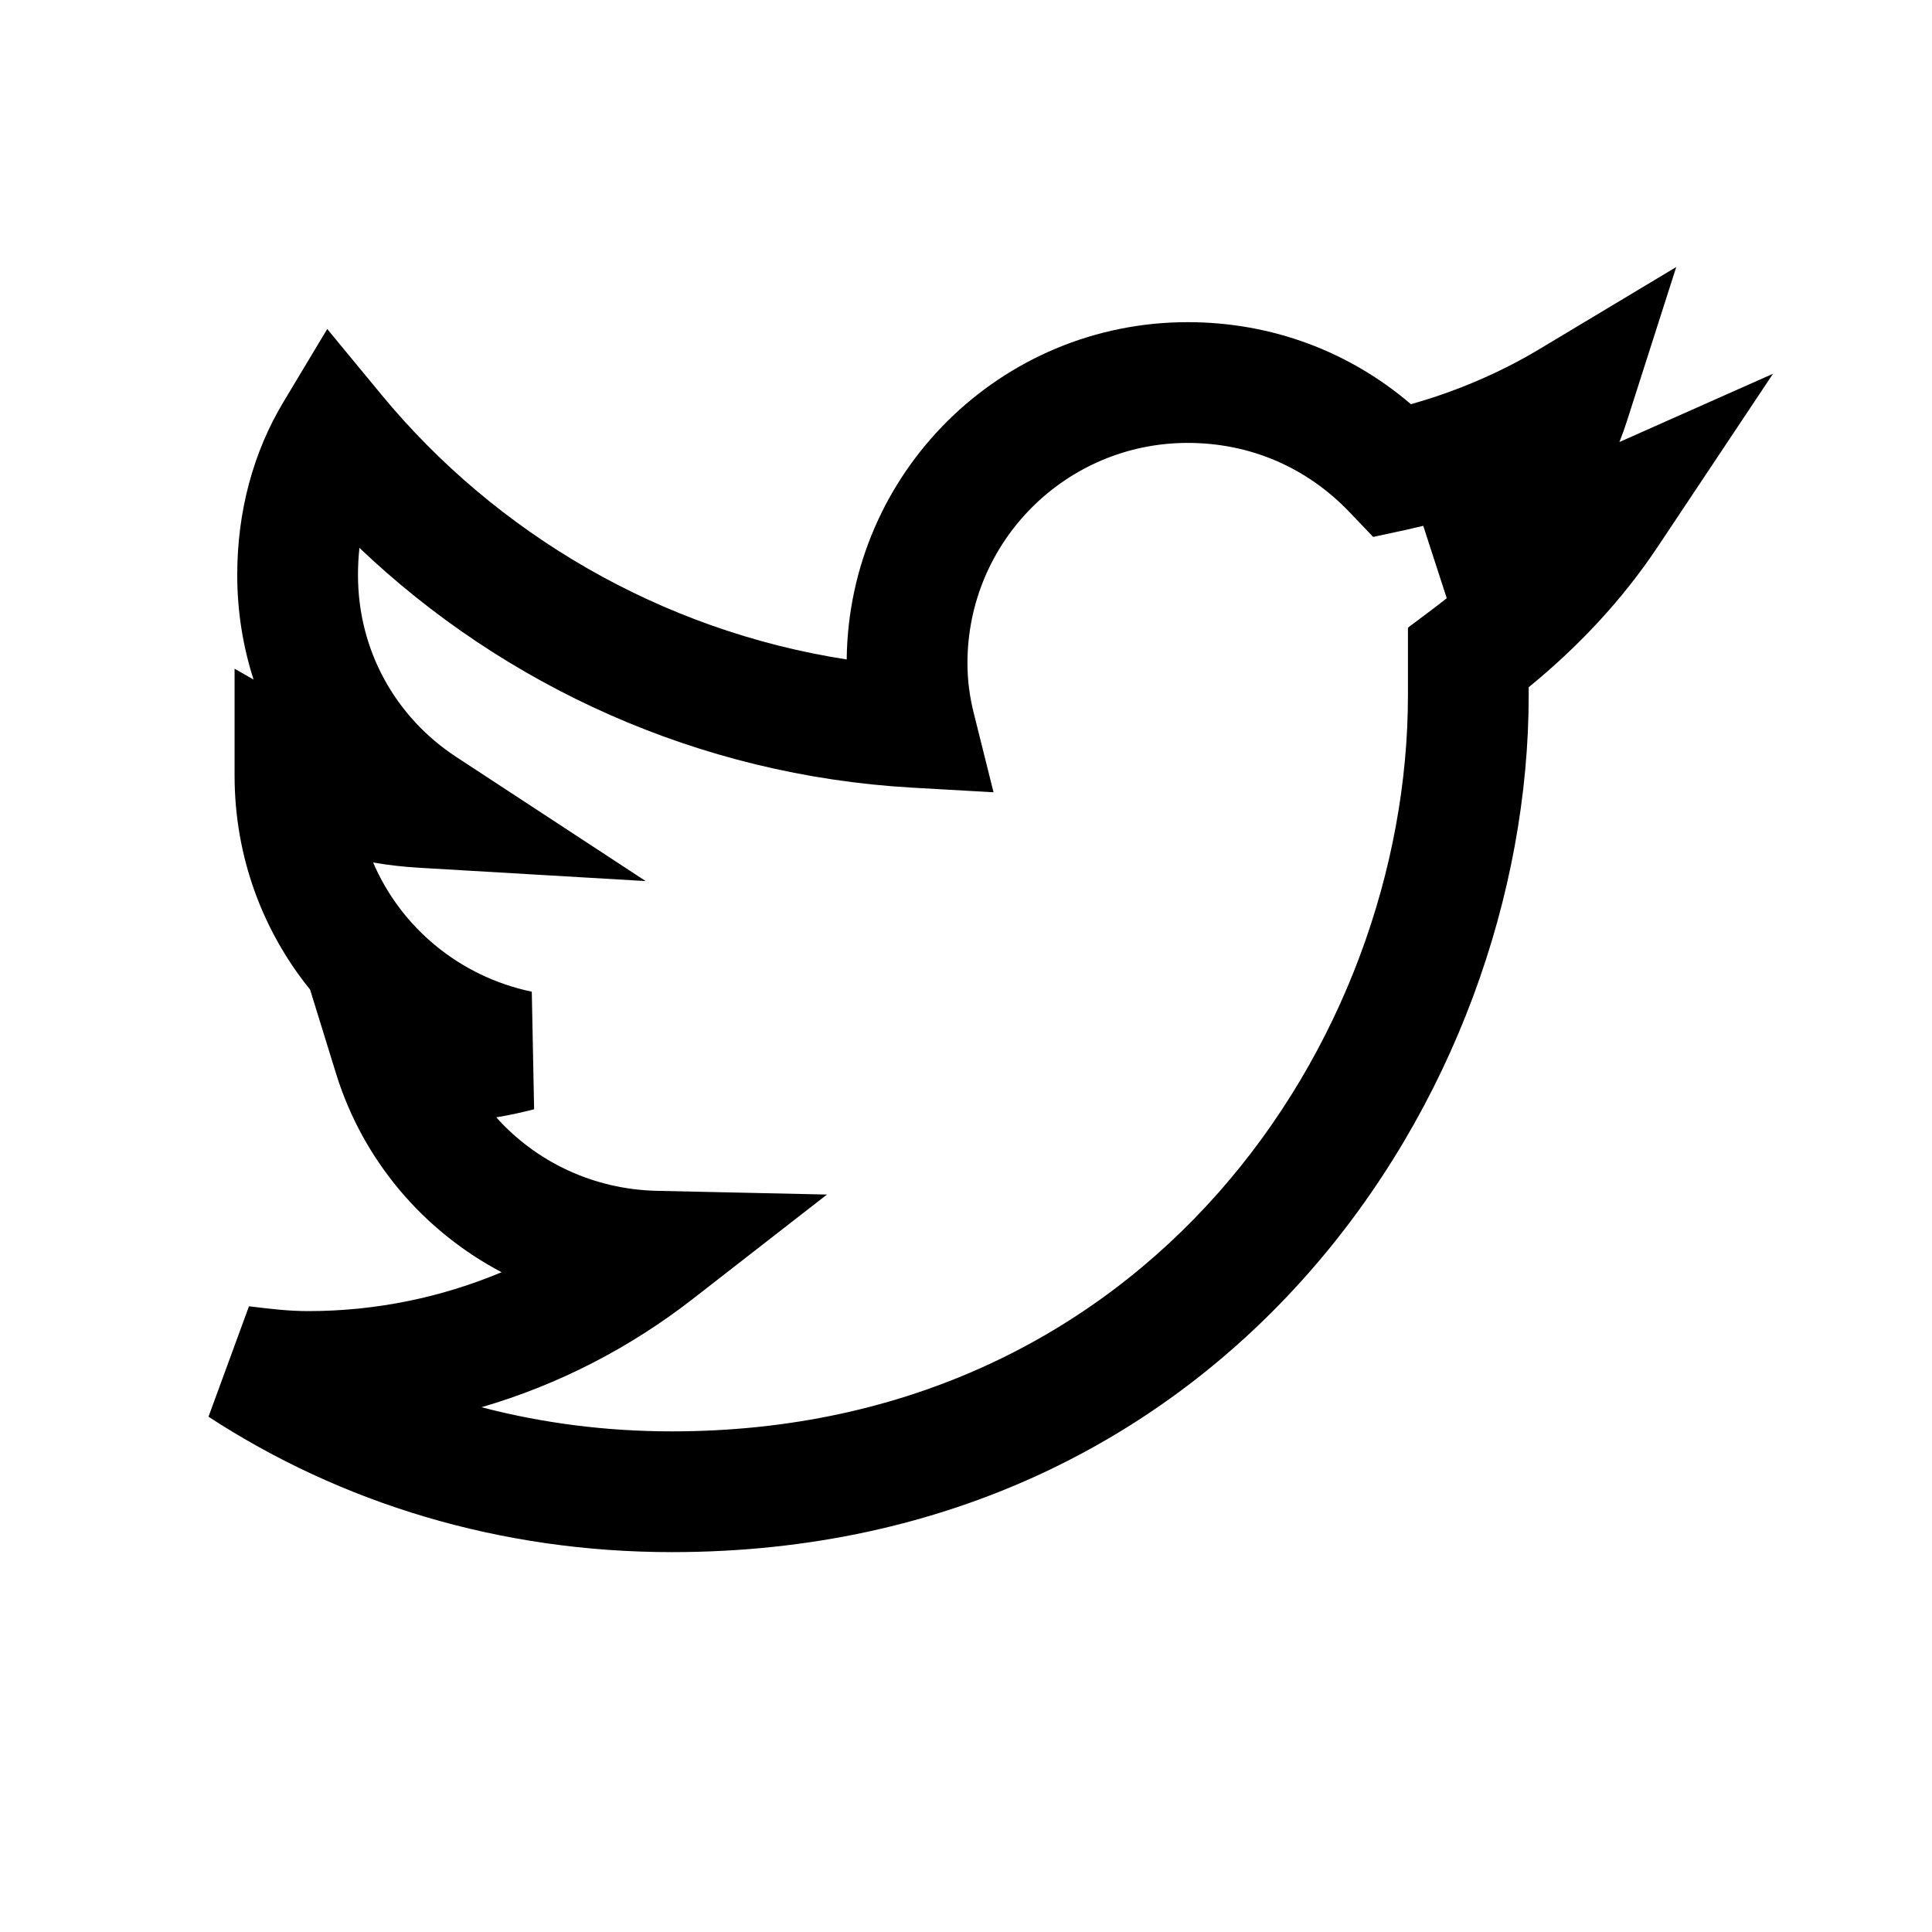 <svg width="24" height="24" viewBox="0 0 24 24" xmlns="http://www.w3.org/2000/svg">
<path fill-rule="evenodd" clip-rule="evenodd" d="M20.823 3.317L20.216 5.213C20.186 5.308 20.153 5.4 20.117 5.491L22.025 4.643L20.591 6.795C20.144 7.465 19.594 8.044 18.99 8.537V8.636C18.99 13.574 15.254 19.281 8.346 19.281C6.209 19.281 4.24 18.675 2.59 17.599L3.093 16.227C3.363 16.26 3.584 16.287 3.83 16.287C4.68 16.287 5.49 16.114 6.231 15.804C5.259 15.292 4.509 14.415 4.176 13.341L3.852 12.293C3.265 11.568 2.914 10.645 2.914 9.633V8.307L3.15 8.442C3.018 8.032 2.947 7.595 2.947 7.143C2.947 6.352 3.146 5.619 3.519 4.997L4.065 4.087L4.74 4.905C6.159 6.624 8.207 7.834 10.518 8.192C10.543 5.873 12.429 4.002 14.754 4.002C15.803 4.002 16.766 4.37 17.527 5.021C18.086 4.864 18.633 4.631 19.116 4.341L20.823 3.317ZM4.635 10.714C4.983 11.526 5.714 12.133 6.606 12.319L6.635 13.78C6.501 13.814 6.34 13.851 6.165 13.88C6.653 14.427 7.366 14.776 8.163 14.793L10.273 14.839L8.607 16.135C7.835 16.736 6.947 17.2 5.981 17.481C6.73 17.677 7.522 17.781 8.346 17.781C14.254 17.781 17.49 12.929 17.49 8.637V7.797L17.79 7.572C17.852 7.526 17.912 7.479 17.972 7.431L17.68 6.532C17.61 6.549 17.54 6.565 17.47 6.581L17.058 6.67L16.767 6.365C16.242 5.814 15.541 5.502 14.754 5.502C13.242 5.502 12.018 6.727 12.018 8.238C12.018 8.441 12.043 8.645 12.095 8.853L12.342 9.842L11.324 9.784C8.679 9.632 6.268 8.522 4.465 6.806C4.453 6.915 4.447 7.027 4.447 7.143C4.447 8.08 4.913 8.909 5.669 9.404L8.021 10.945L5.214 10.78C5.023 10.769 4.829 10.748 4.635 10.714Z"/>
</svg>

